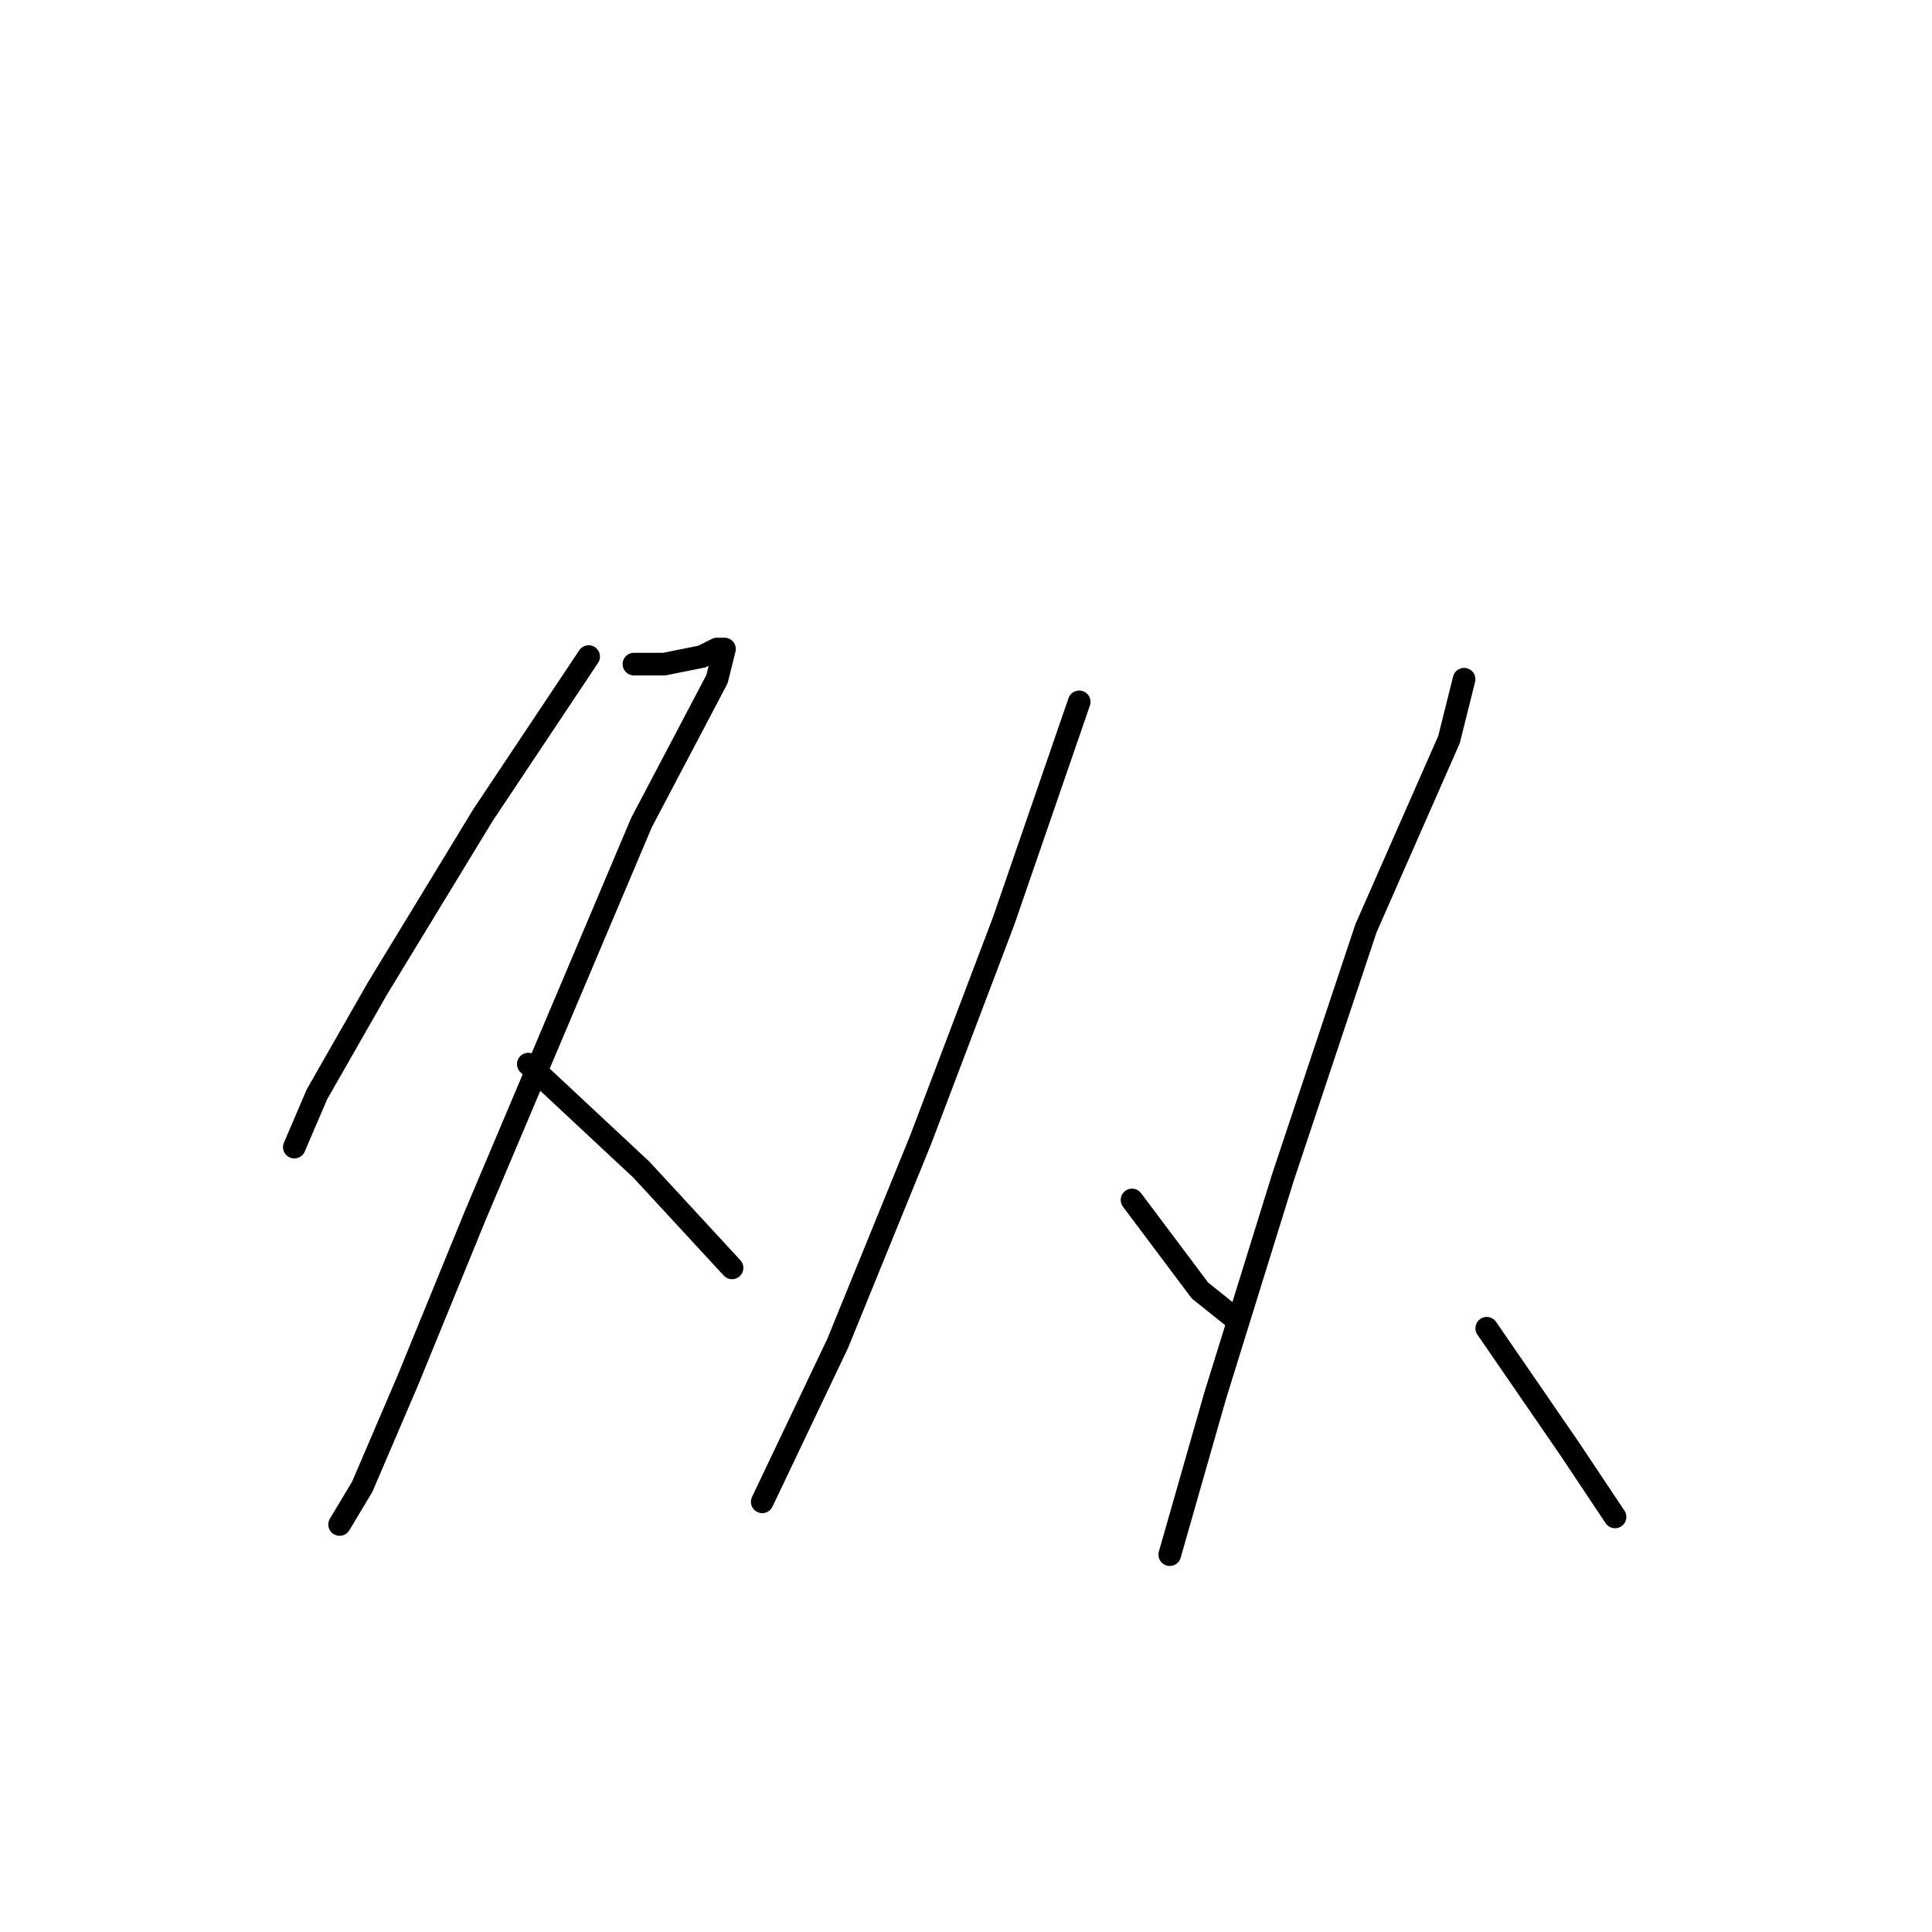<?xml version="1.0" standalone="no"?>
    <svg width="256" height="256" xmlns="http://www.w3.org/2000/svg" version="1.1">
    <polyline stroke="black" stroke-width="3" stroke-linecap="round" fill="transparent" stroke-linejoin="round" points="78 87 64 108 50 131 42 145 39 152 39 152 " />
        <polyline stroke="black" stroke-width="3" stroke-linecap="round" fill="transparent" stroke-linejoin="round" points="84 88 88 88 93 87 95 86 96 86 95 90 85 109 74 135 63 161 54 183 48 197 45 202 45 202 " />
        <polyline stroke="black" stroke-width="3" stroke-linecap="round" fill="transparent" stroke-linejoin="round" points="70 141 85 155 97 168 97 168 " />
        <polyline stroke="black" stroke-width="3" stroke-linecap="round" fill="transparent" stroke-linejoin="round" points="143 93 133 122 122 151 111 178 101 199 101 199 " />
        <polyline stroke="black" stroke-width="3" stroke-linecap="round" fill="transparent" stroke-linejoin="round" points="150 159 159 171 164 175 164 175 " />
        <polyline stroke="black" stroke-width="3" stroke-linecap="round" fill="transparent" stroke-linejoin="round" points="194 90 192 98 181 123 170 156 161 185 155 206 155 206 " />
        <polyline stroke="black" stroke-width="3" stroke-linecap="round" fill="transparent" stroke-linejoin="round" points="197 176 208 192 214 201 214 201 " />
        </svg>